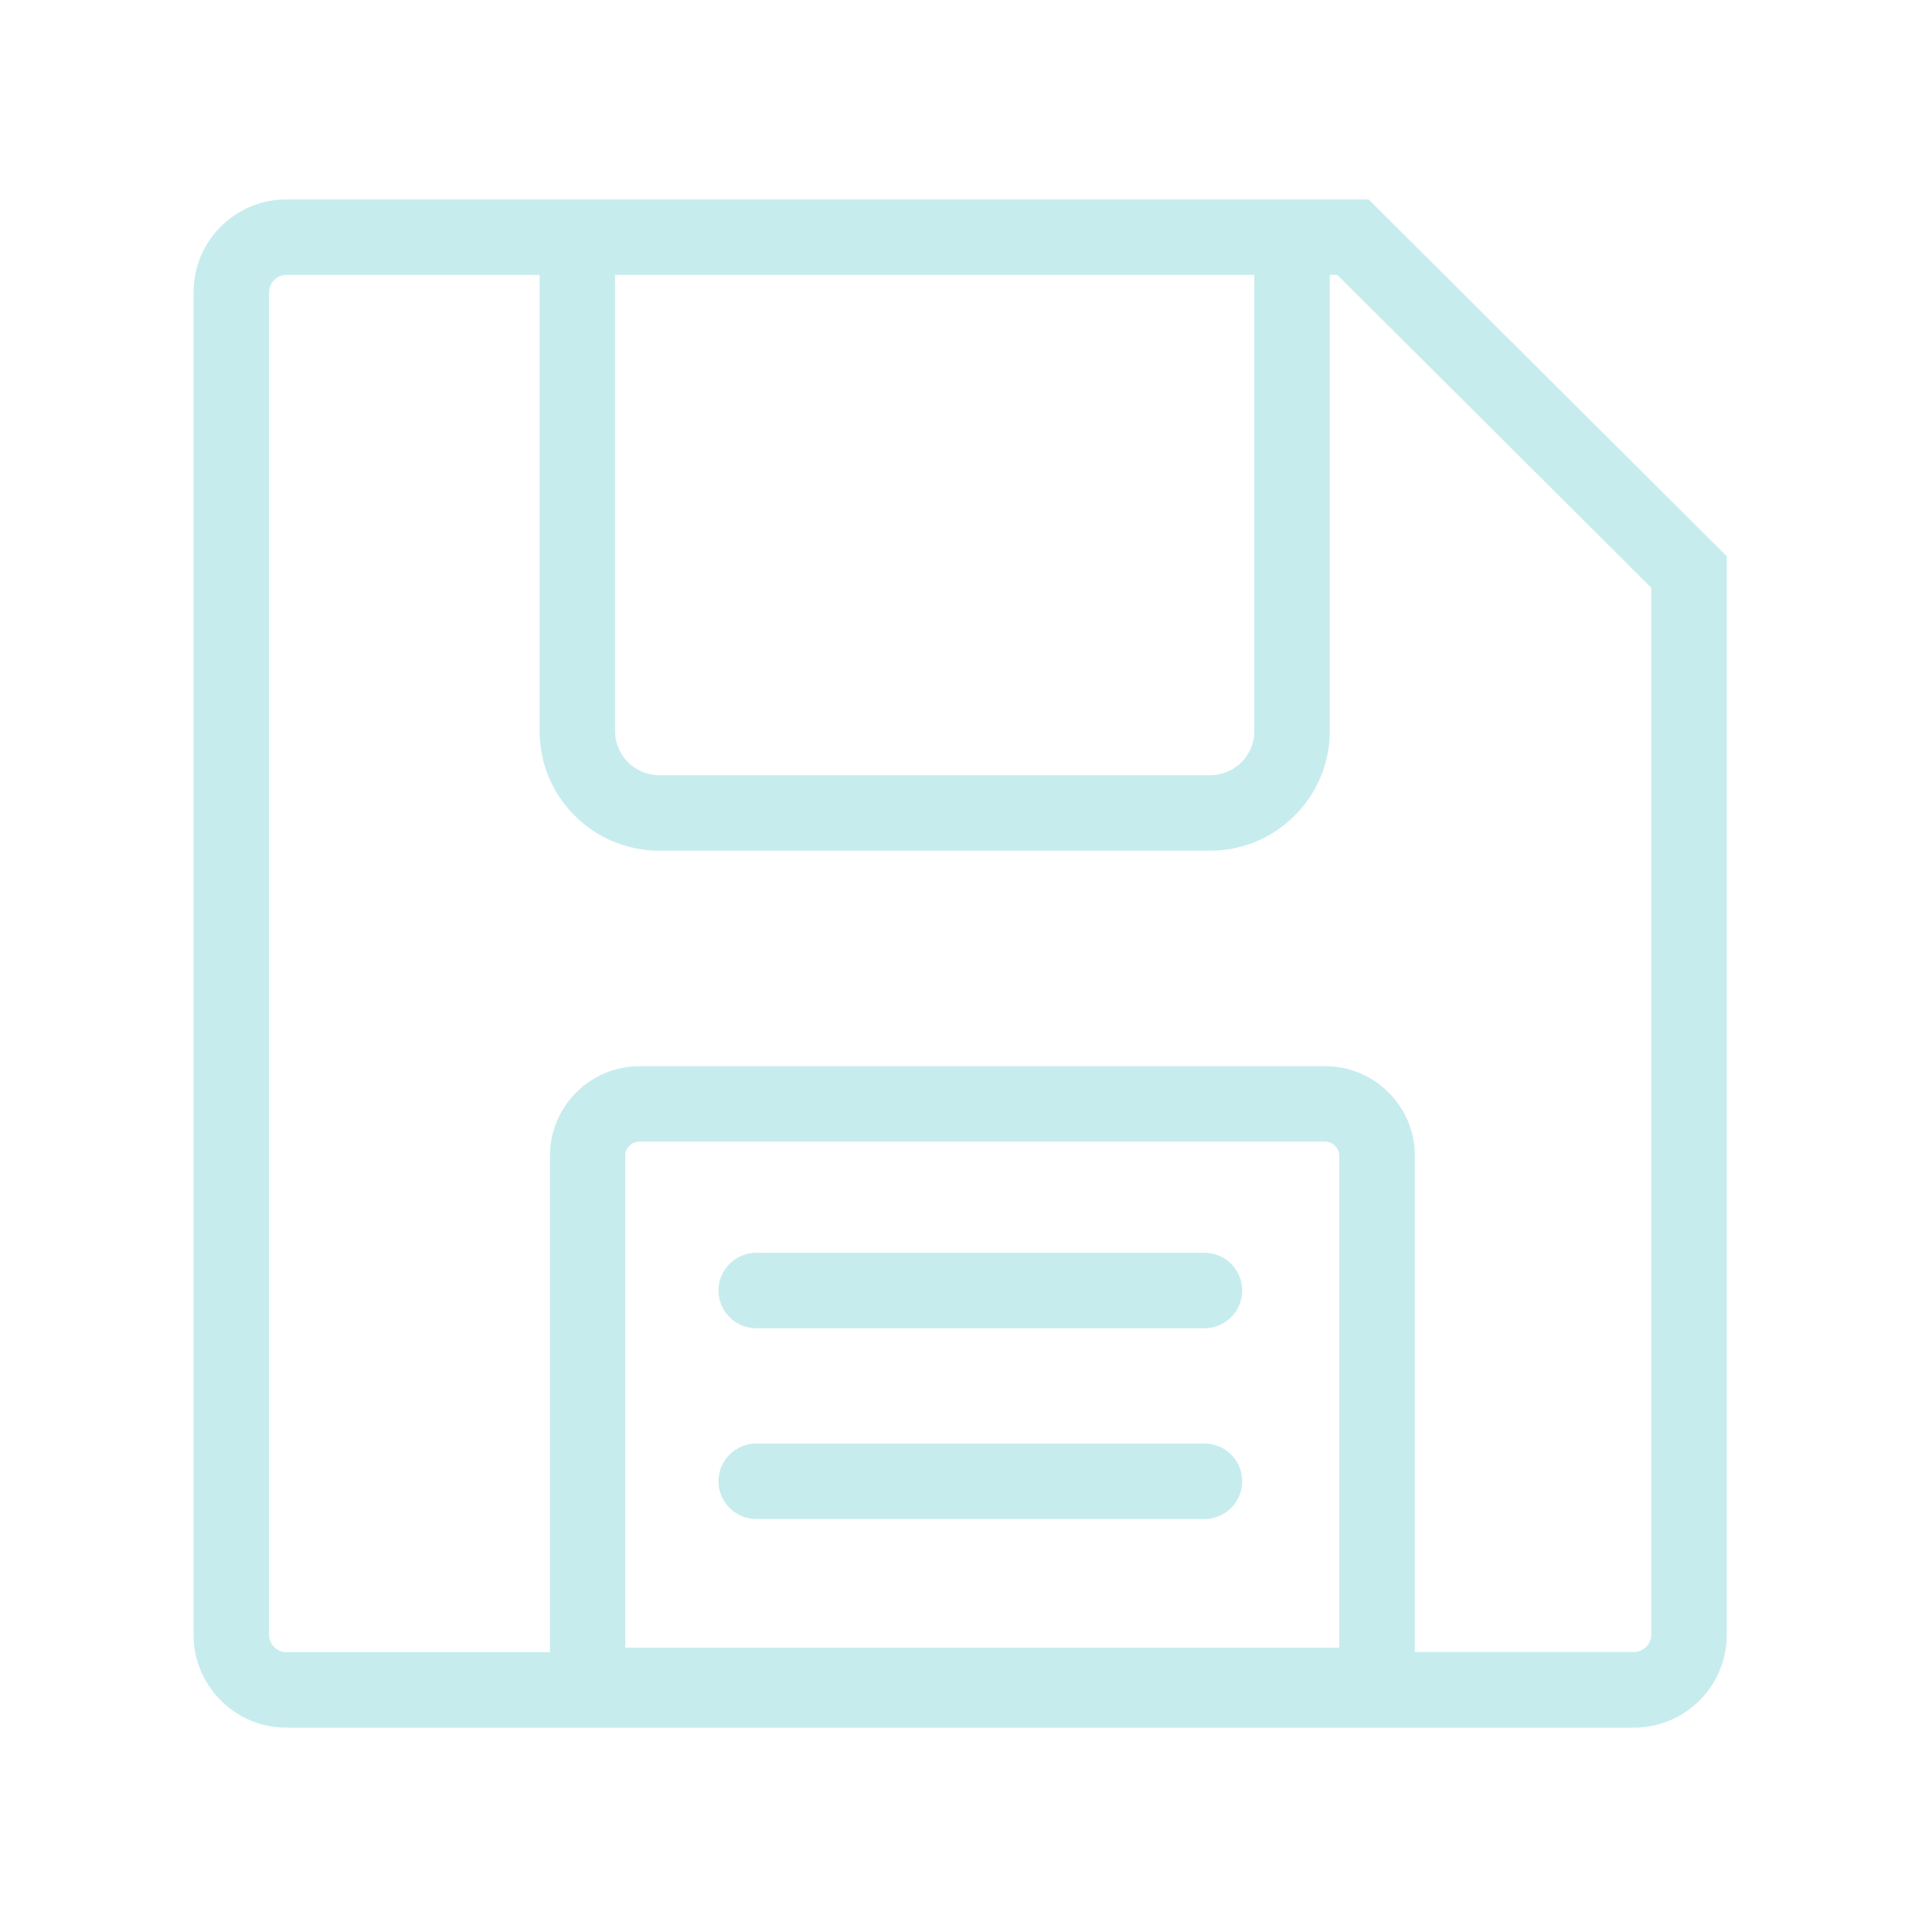 <?xml version="1.0" standalone="no"?>
<!DOCTYPE svg PUBLIC "-//W3C//DTD SVG 1.1//EN" "http://www.w3.org/Graphics/SVG/1.1/DTD/svg11.dtd"><svg t="1696064316682"
    class="icon" viewBox="0 0 1024 1024" version="1.1" xmlns="http://www.w3.org/2000/svg" p-id="7250"
    xmlns:xlink="http://www.w3.org/1999/xlink" width="24" height="24">
    <path
        d="M725.4 105.7H151.8c-27.1 0-49.2 22-49.2 49.1v711.8c0 27.1 22.1 49.1 49.2 49.1H866c27.1 0 49.2-22 49.2-49.1V294.8L725.4 105.7z m-399.4 40h338.8v241.9c0 12.9-10.5 23.3-23.5 23.3H349.5c-12.9 0-23.5-10.5-23.5-23.3V145.7z m5.4 727.6V612.5c0-4.1 3.4-7.4 7.5-7.4h363.4c4.1 0 7.5 3.3 7.5 7.4v260.8H331.4z m543.8-6.8c0 4.9-4.2 9.1-9.2 9.1H749.9V612.5c0-26.1-21.3-47.4-47.5-47.4H339c-26.2 0-47.5 21.3-47.5 47.4v263.2H151.8c-5 0-9.2-4.2-9.2-9.1V154.8c0-4.9 4.2-9.1 9.2-9.1H286v241.9c0 34.9 28.5 63.3 63.5 63.3h291.8c35 0 63.5-28.4 63.5-63.3V145.7h4l166.4 165.8v555z"
        fill="#c7ecee" p-id="7251"></path>
    <path
        d="M638.4 664H400.8c-11 0-20 9-20 20s9 20 20 20h237.6c11 0 20-9 20-20s-8.9-20-20-20zM638.4 765.1H400.8c-11 0-20 9-20 20s9 20 20 20h237.6c11 0 20-9 20-20s-8.9-20-20-20z"
        fill="#c7ecee" p-id="7252"></path>
</svg>